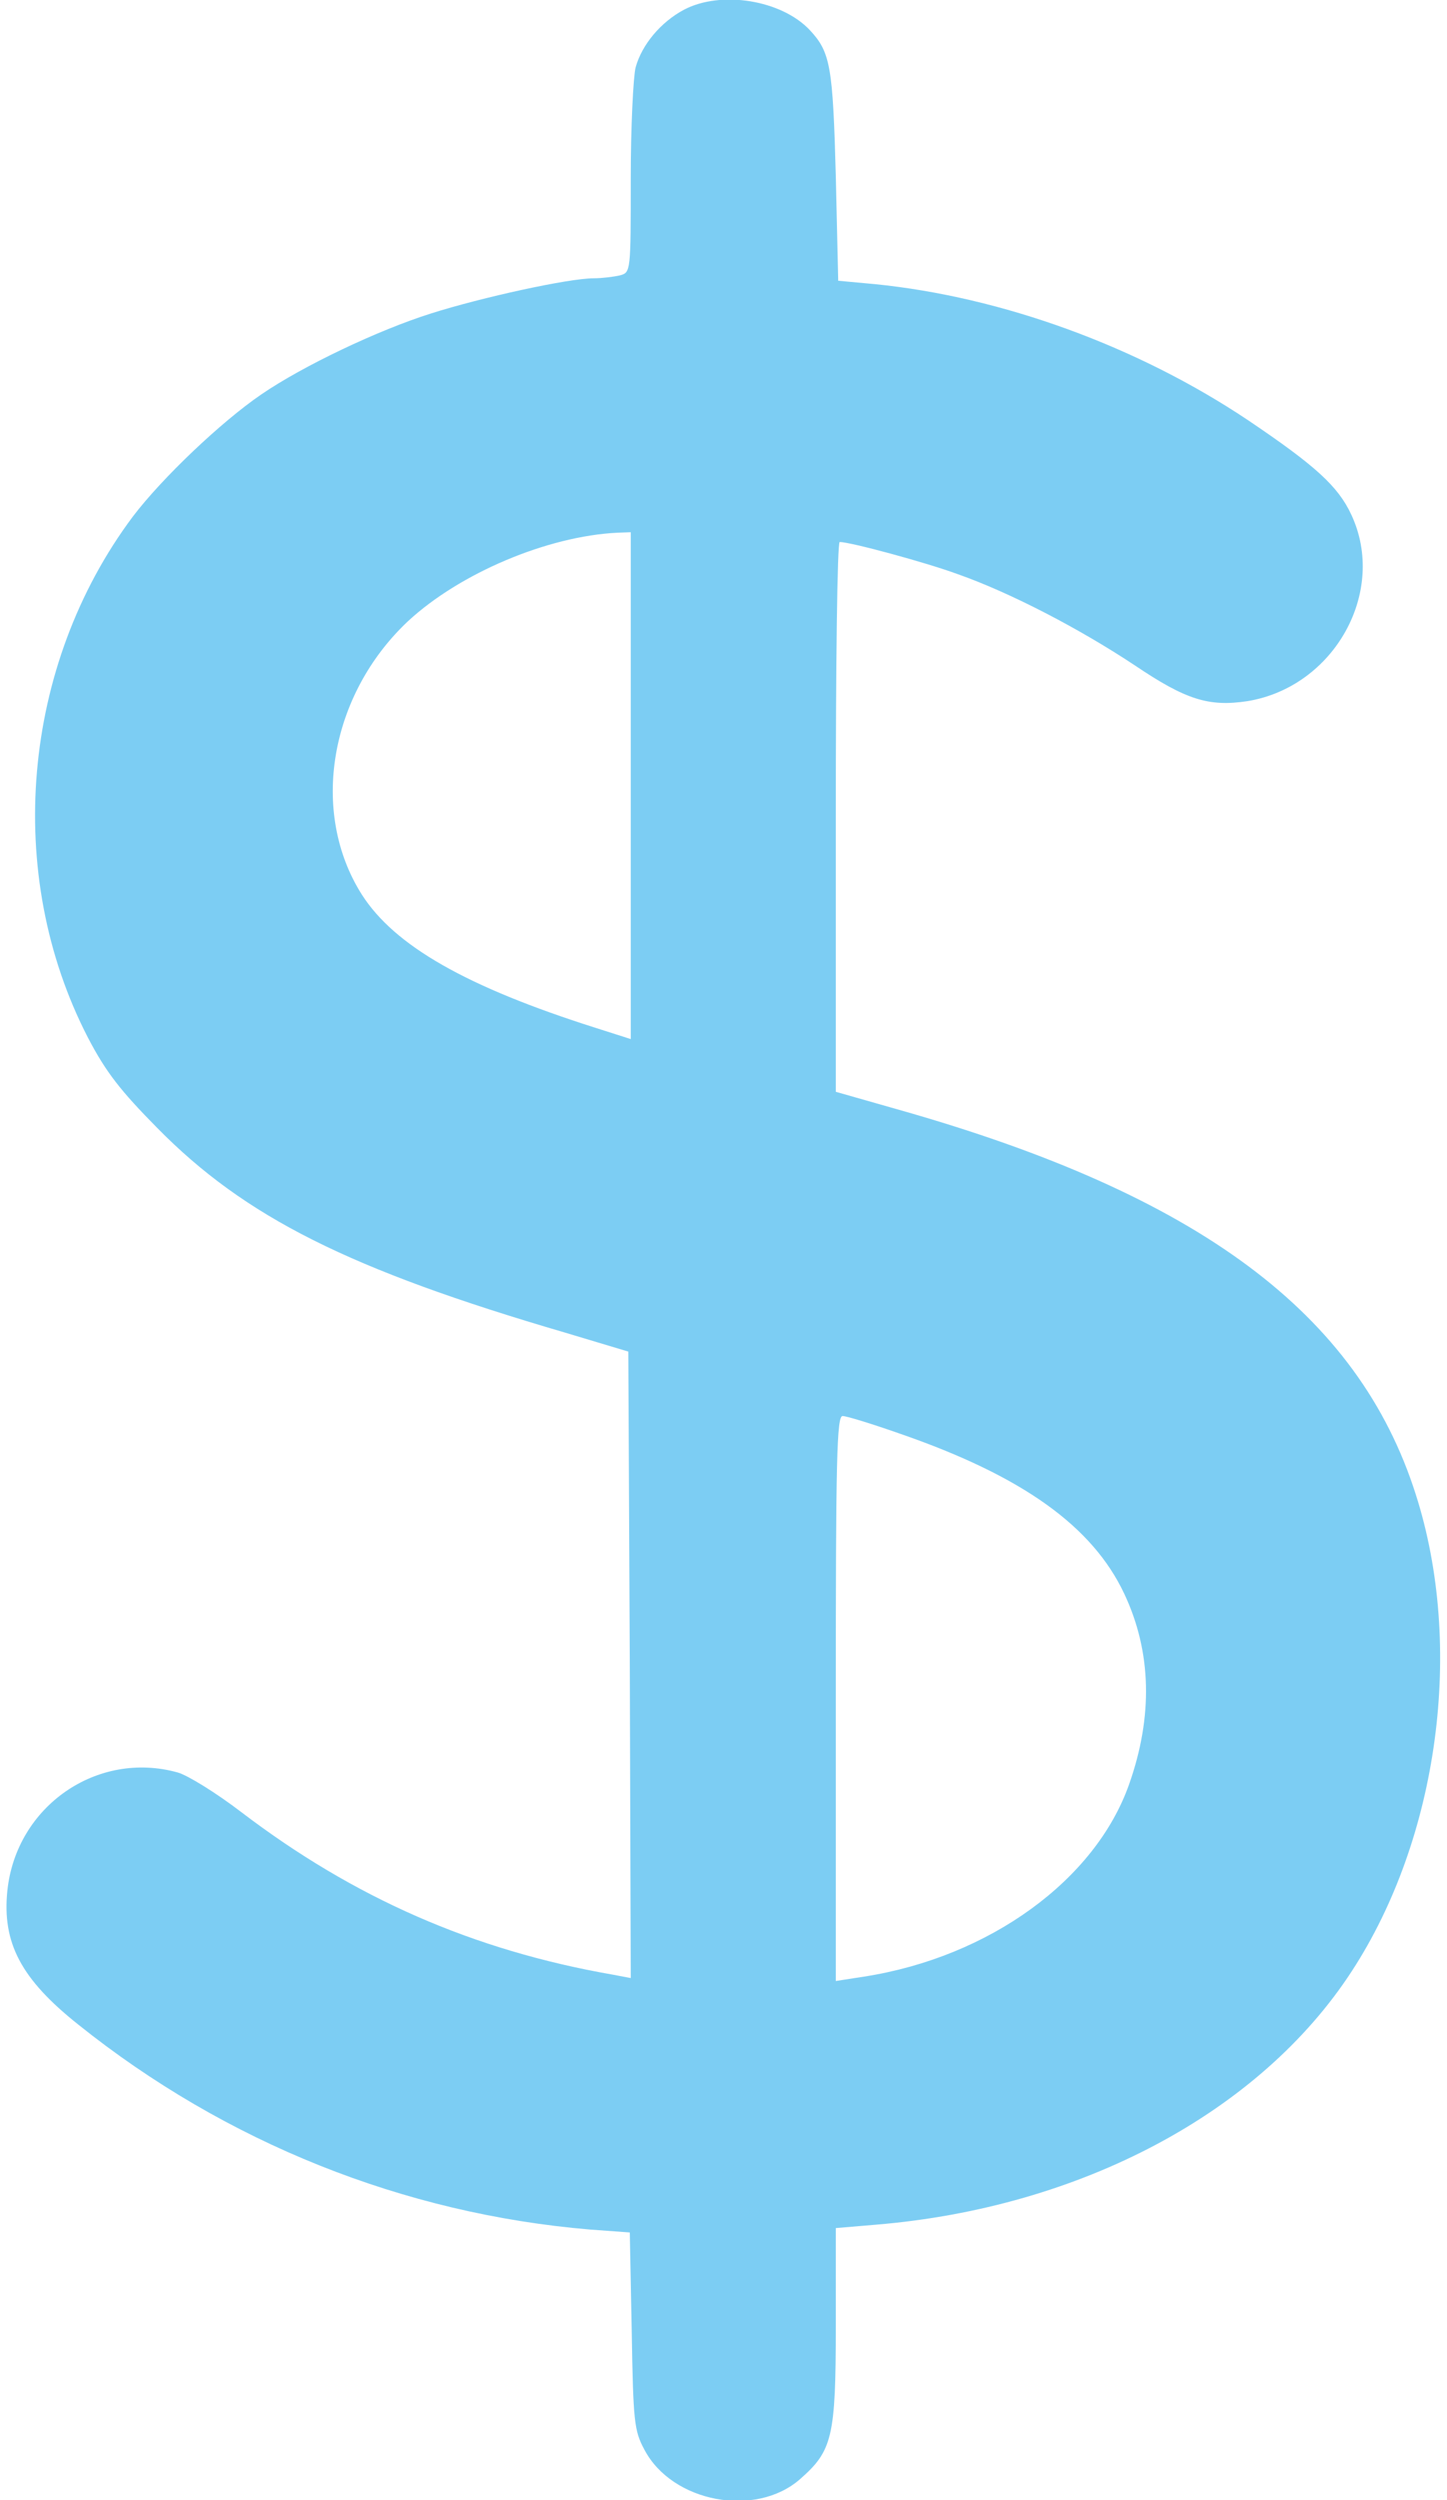 <svg width="33" height="57" viewBox="0 0 33 57" fill="none" xmlns="http://www.w3.org/2000/svg">
<path d="M15.598 0.222C15.075 0.5 14.641 1.012 14.496 1.535C14.441 1.758 14.385 2.905 14.385 4.074C14.385 6.189 14.385 6.211 14.14 6.278C13.995 6.311 13.728 6.345 13.539 6.345C12.971 6.345 10.989 6.779 9.832 7.146C8.629 7.525 6.915 8.338 5.957 8.994C5.044 9.618 3.697 10.898 3.029 11.778C0.491 15.173 0.079 19.927 2.005 23.656C2.417 24.447 2.751 24.87 3.586 25.716C5.59 27.753 7.972 28.944 12.882 30.381L14.329 30.815L14.363 37.951L14.385 45.098L13.973 45.02C10.789 44.464 8.073 43.272 5.501 41.313C4.933 40.879 4.287 40.478 4.054 40.411C2.217 39.899 0.369 41.179 0.168 43.105C0.046 44.297 0.48 45.12 1.782 46.156C5.145 48.85 9.208 50.475 13.461 50.832L14.363 50.898L14.407 53.147C14.441 55.218 14.463 55.418 14.697 55.852C15.331 57.055 17.235 57.411 18.248 56.52C18.983 55.875 19.061 55.563 19.061 53.036V50.798L19.985 50.72C24.649 50.331 28.735 48.16 30.828 44.942C32.81 41.903 33.4 37.539 32.286 34.066C30.973 29.946 27.343 27.241 20.508 25.304L19.061 24.892V18.624C19.061 15.173 19.094 12.357 19.15 12.357C19.395 12.357 21.12 12.824 21.844 13.091C23.046 13.514 24.627 14.338 25.885 15.173C27.043 15.953 27.566 16.119 28.446 15.986C30.427 15.663 31.641 13.492 30.817 11.733C30.516 11.087 30.004 10.62 28.468 9.584C25.941 7.892 22.846 6.768 19.951 6.478L19.116 6.401L19.061 4.007C18.994 1.513 18.938 1.19 18.471 0.689C17.825 -0.001 16.444 -0.224 15.598 0.222ZM14.385 17.912V23.69L13.583 23.434C10.633 22.498 8.997 21.563 8.251 20.394C7.059 18.513 7.516 15.841 9.308 14.16C10.488 13.069 12.481 12.223 14.084 12.145L14.385 12.134V17.912ZM20.519 32.685C23.325 33.654 24.916 34.8 25.64 36.337C26.264 37.661 26.297 39.131 25.751 40.678C24.983 42.861 22.567 44.619 19.706 45.065L19.061 45.165V38.719C19.061 33.275 19.083 32.284 19.216 32.284C19.306 32.284 19.884 32.462 20.519 32.685Z" fill="#7CCDF3"/>
</svg>
